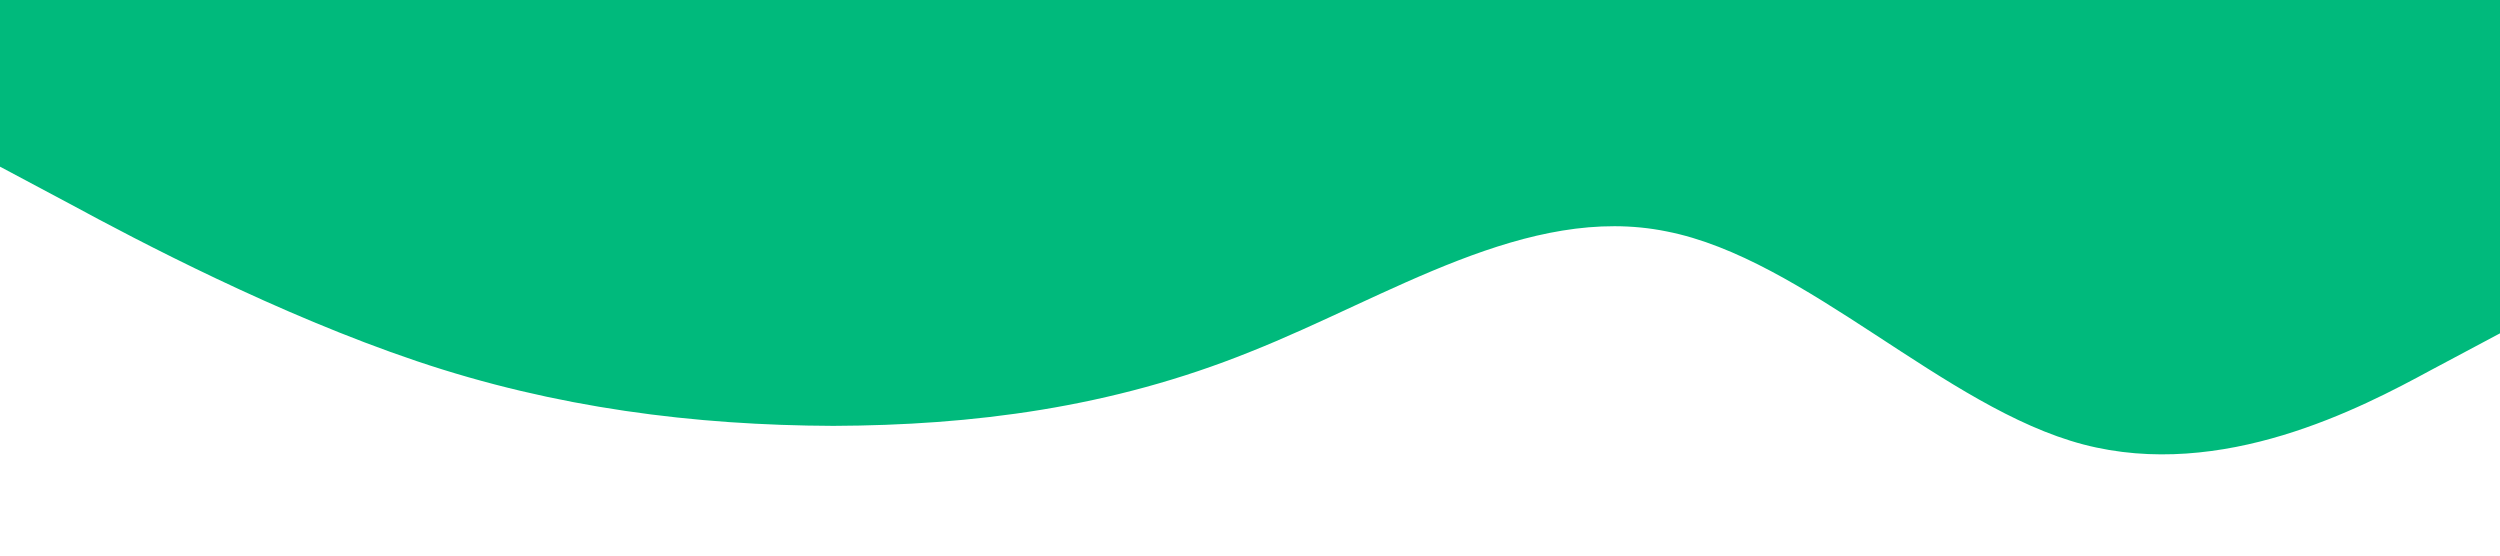 <?xml version="1.0" standalone="no"?><svg xmlns="http://www.w3.org/2000/svg" viewBox="0 0 1440 320"><path fill="#00ba7c" fill-opacity="1" d="M0,96L40,117.3C80,139,160,181,240,208C320,235,400,245,480,245.3C560,245,640,235,720,202.7C800,171,880,117,960,133.3C1040,149,1120,235,1200,256C1280,277,1360,235,1400,213.3L1440,192L1440,0L1400,0C1360,0,1280,0,1200,0C1120,0,1040,0,960,0C880,0,800,0,720,0C640,0,560,0,480,0C400,0,320,0,240,0C160,0,80,0,40,0L0,0Z"></path></svg>